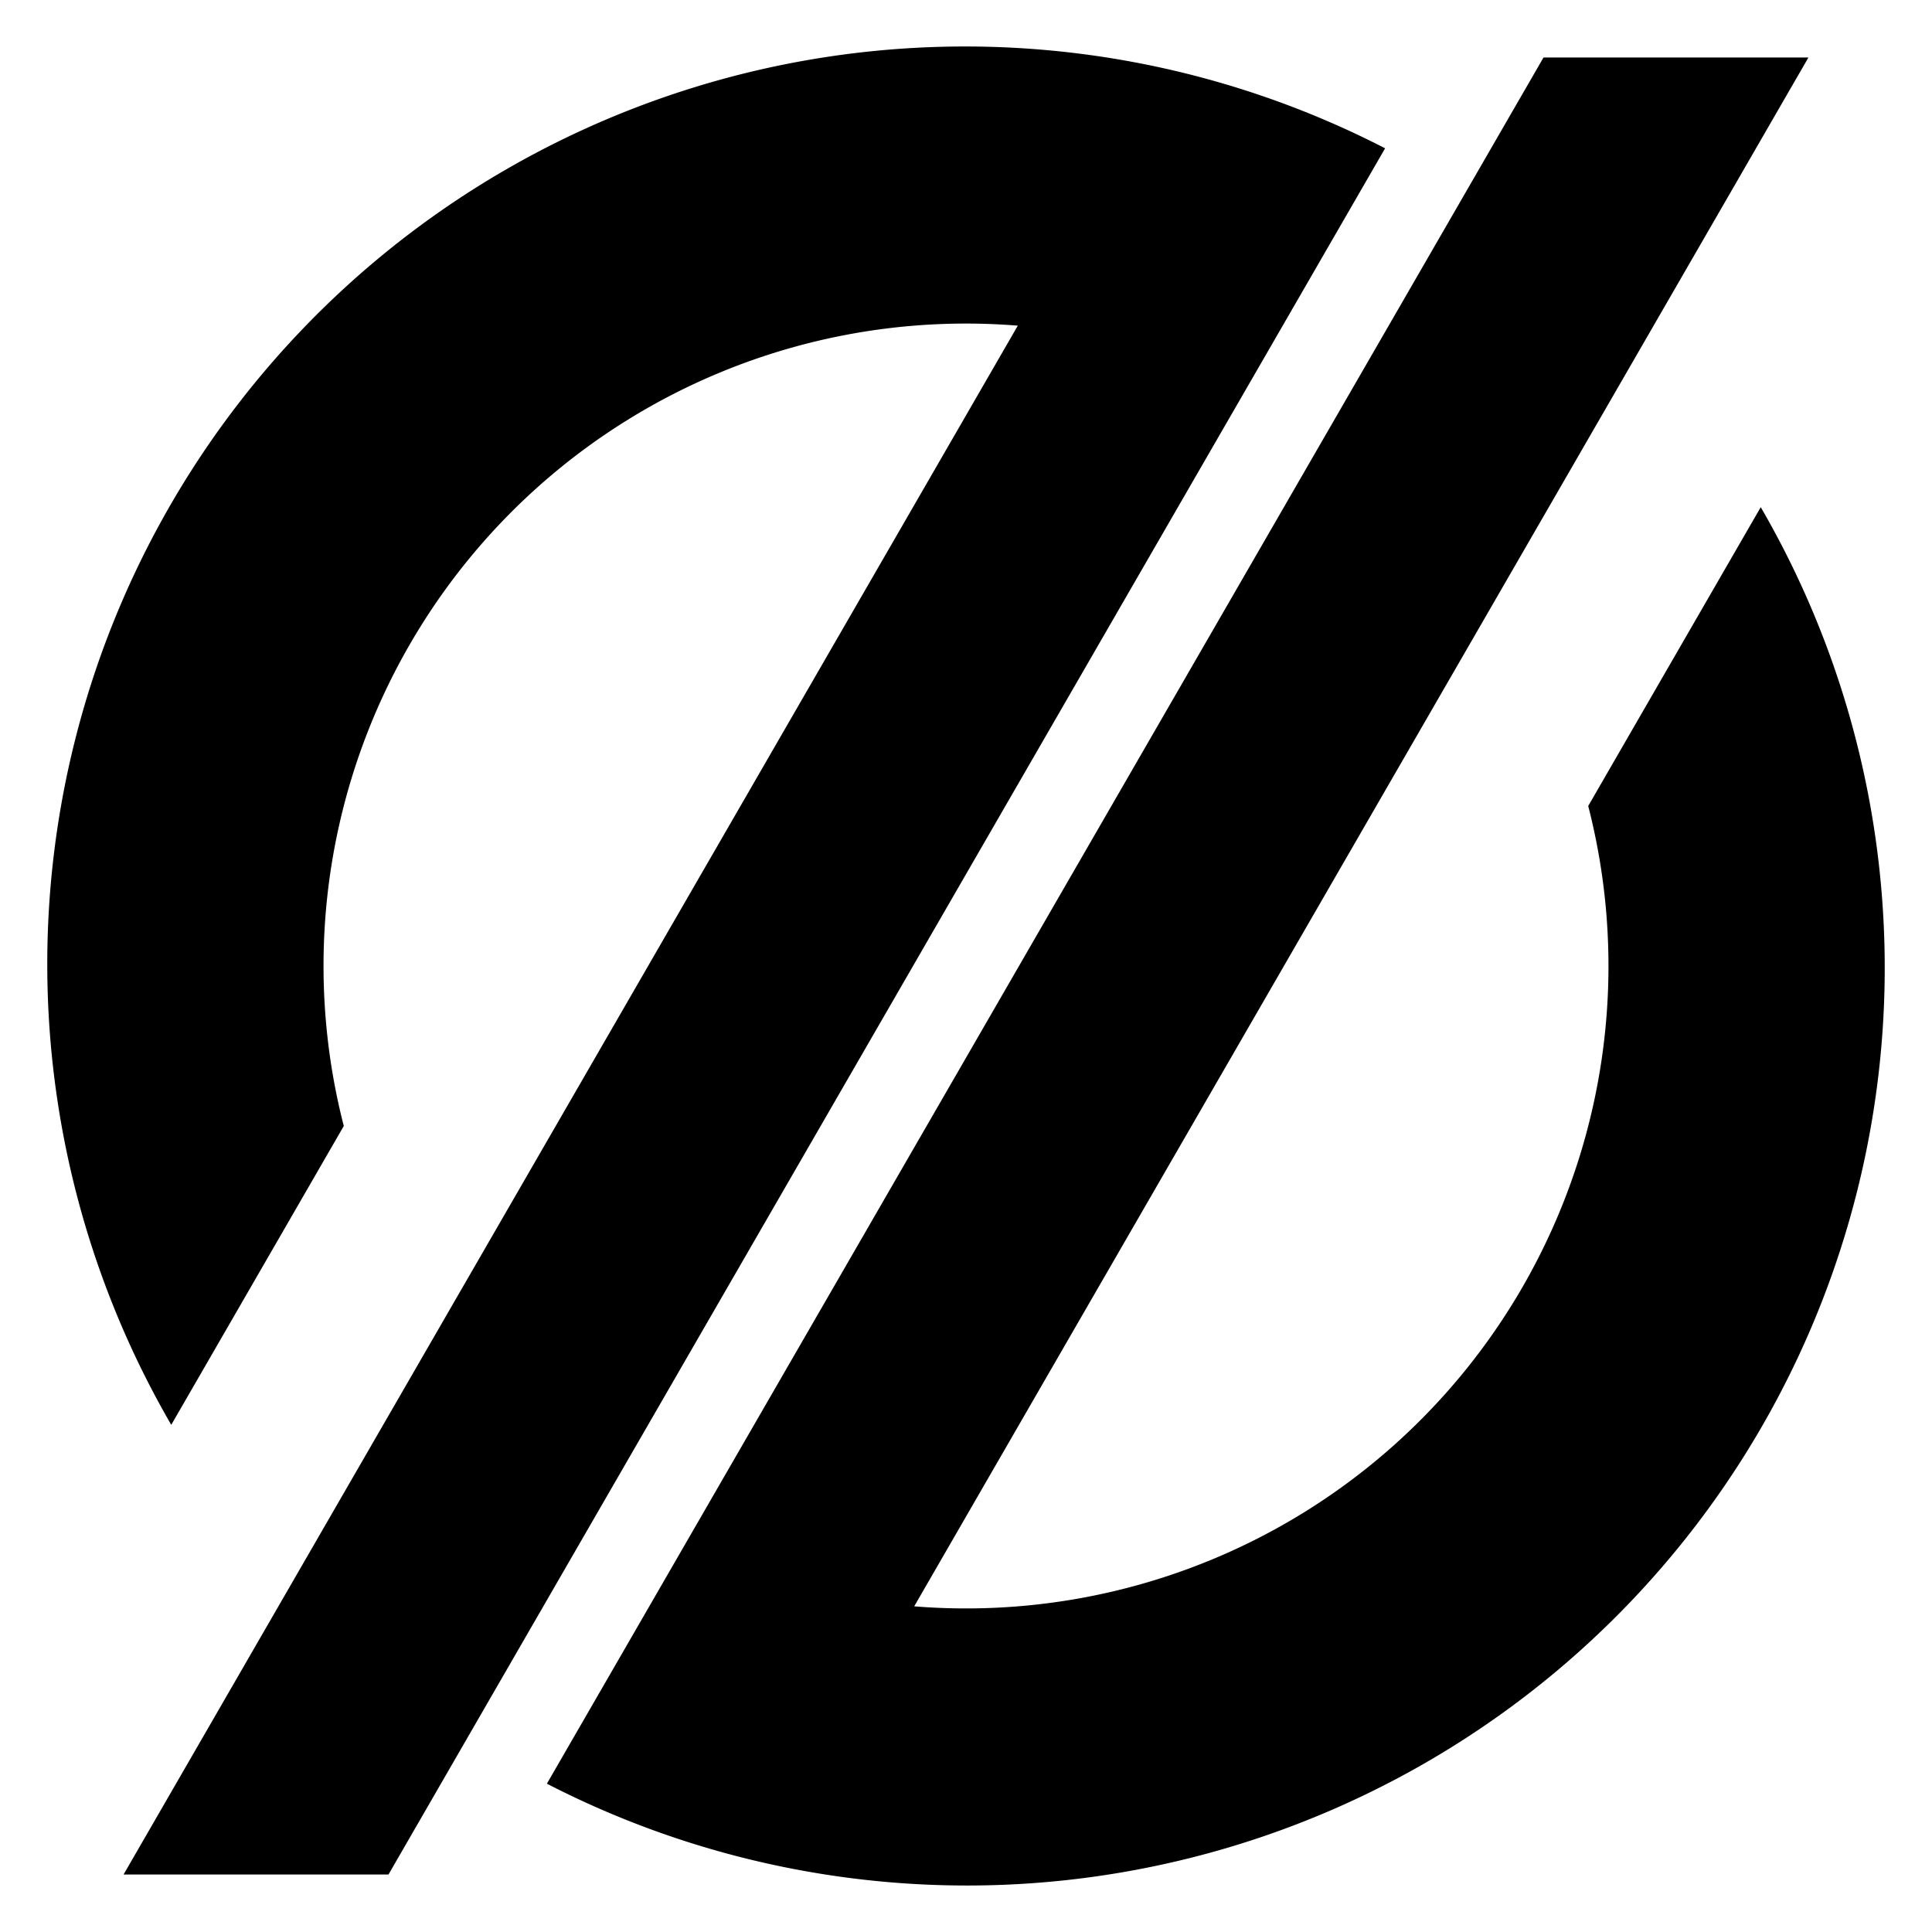 <svg xmlns="http://www.w3.org/2000/svg" height="400" width="400">
  <style>
    symbol {
      overflow: visible;
    }
  </style>

  <clipPath id="clip">
    <rect x="-200" y="-101" width="400" height="200" transform="rotate(60)"/>
  </clipPath>

  <linearGradient id="gradient" x1="0%" y1="0%" x2="100%" y2="0%">
    <stop offset="0%" style="stop-color:hsl(180,100%,25%);stop-opacity:1" />
    <stop offset="100%" style="stop-color:hsl(180, 50%,75%);stop-opacity:1" />
  </linearGradient>

  <symbol id="part">
    <path
      d="
        M -86.60 -50
        A 100 100 0 0 1 100 -5
        L -150 -5
        L -150 -30
        L 63.25 -30
        A 70 70 0 0 0 -49 -50
        Z"
      fill="url(#gradient)" 
      clip-path="url(#clip)" />
  </symbol>

  <symbol id="logo" >
    <g transform="translate(200 200) scale(1.9) rotate(-60)">
      <use href="#part" />
      <use href="#part" transform="rotate(180)"/>
    </g>
  </symbol>

  <use href="#logo" />
</svg>

